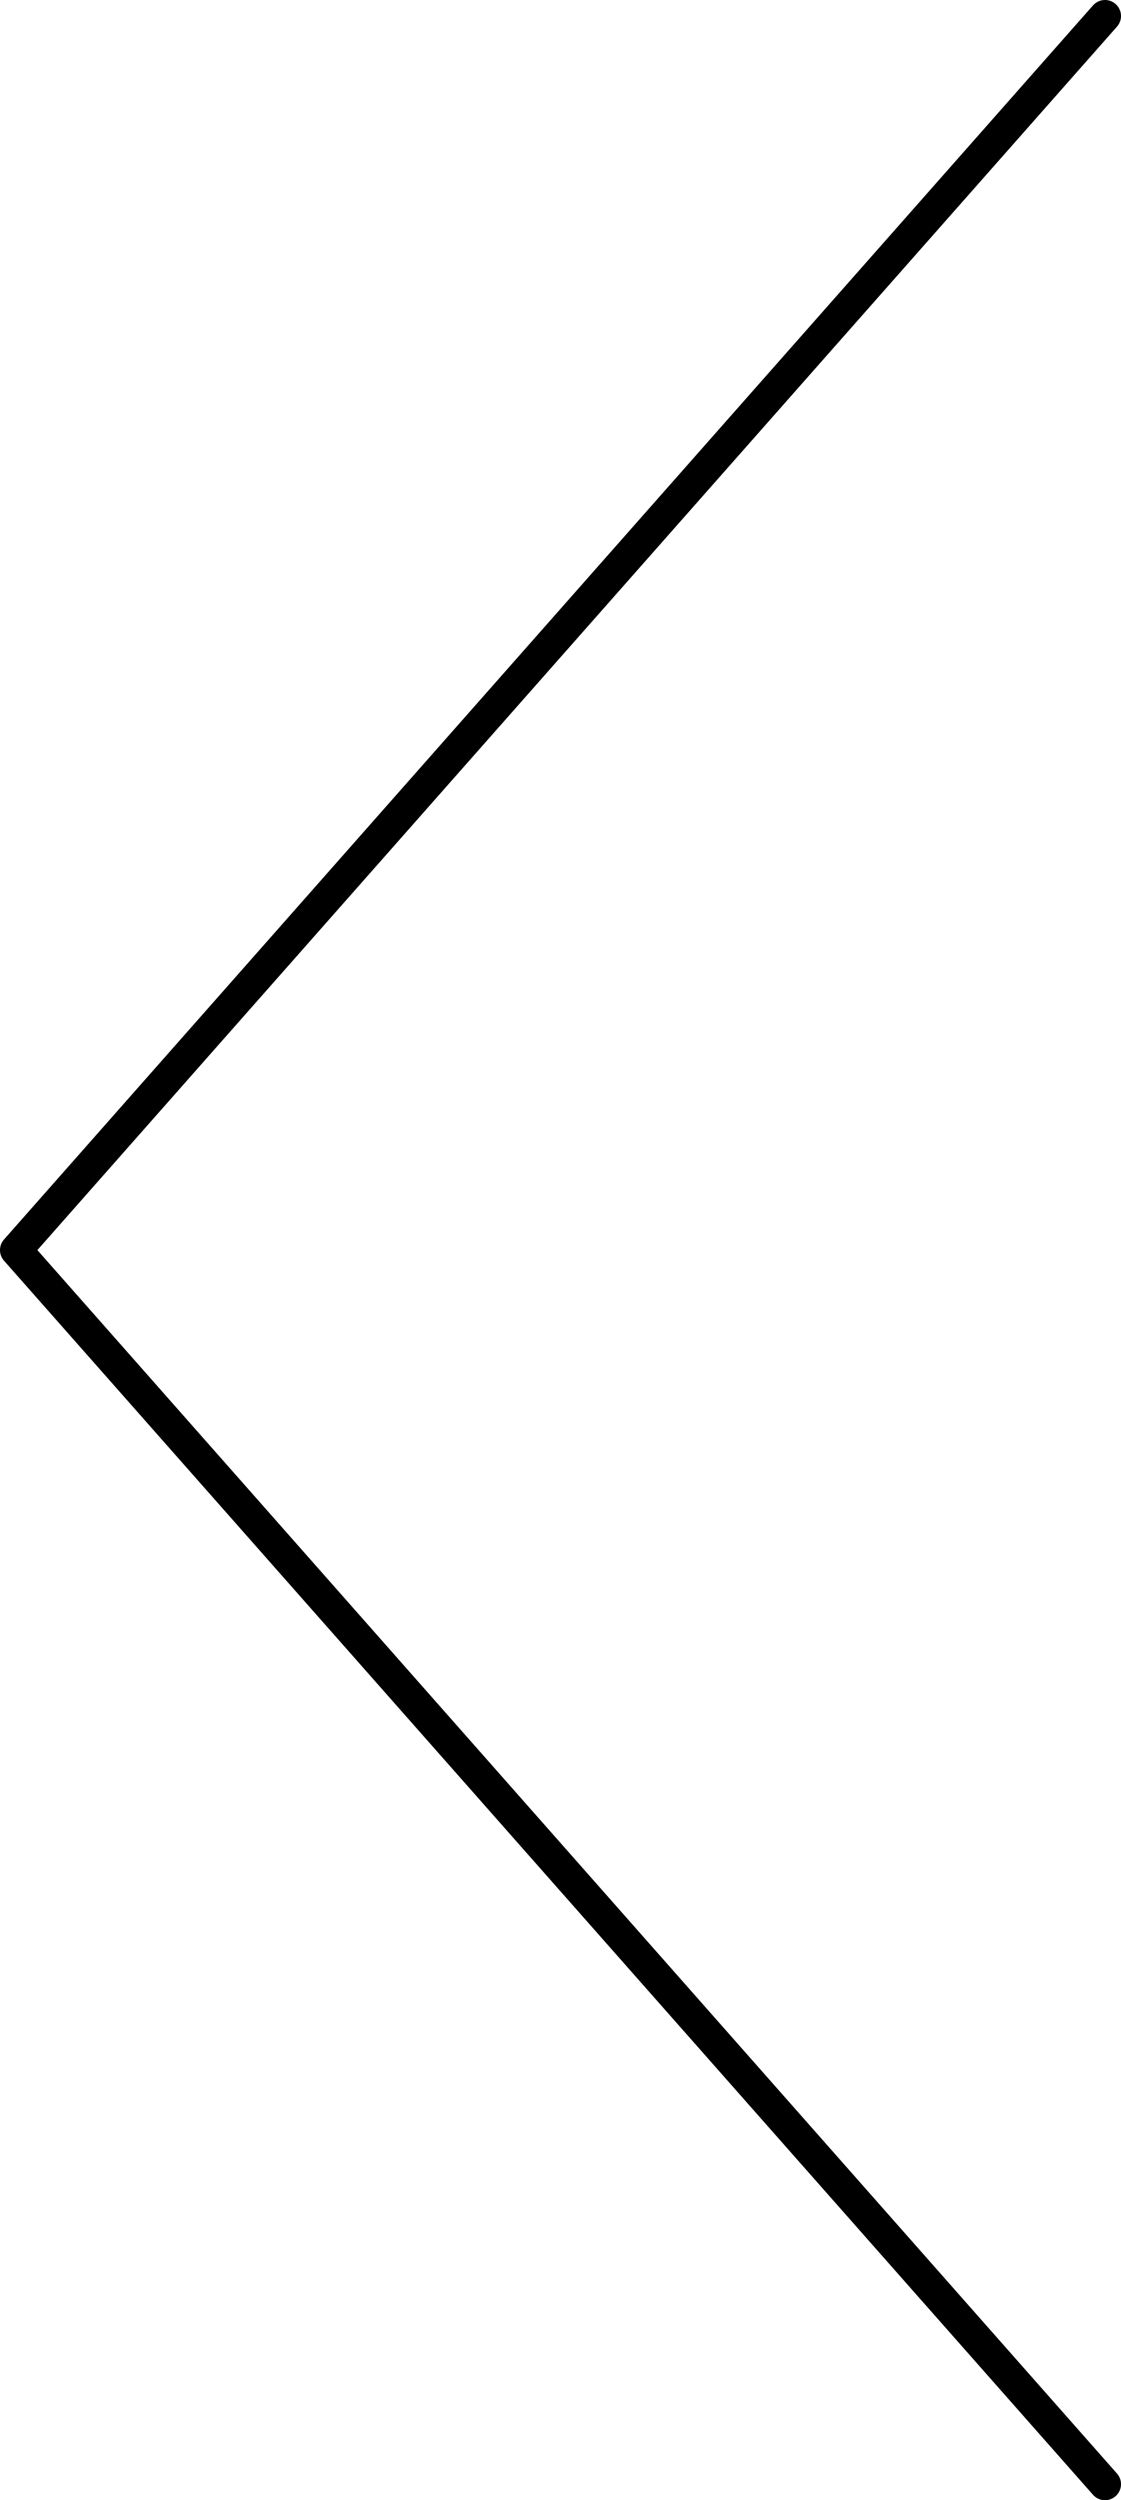 <svg xmlns="http://www.w3.org/2000/svg" viewBox="0 0 350 780"><defs><style>.arr-1{fill:none;stroke:#000;stroke-linecap:round;stroke-linejoin:round;stroke-width:10px;}</style></defs><g id="Layer_2" data-name="Layer 2"><g id="Layer_1-2" data-name="Layer 1"><polyline class="arr-1" points="345 775 5 390 345 5"/></g></g></svg>